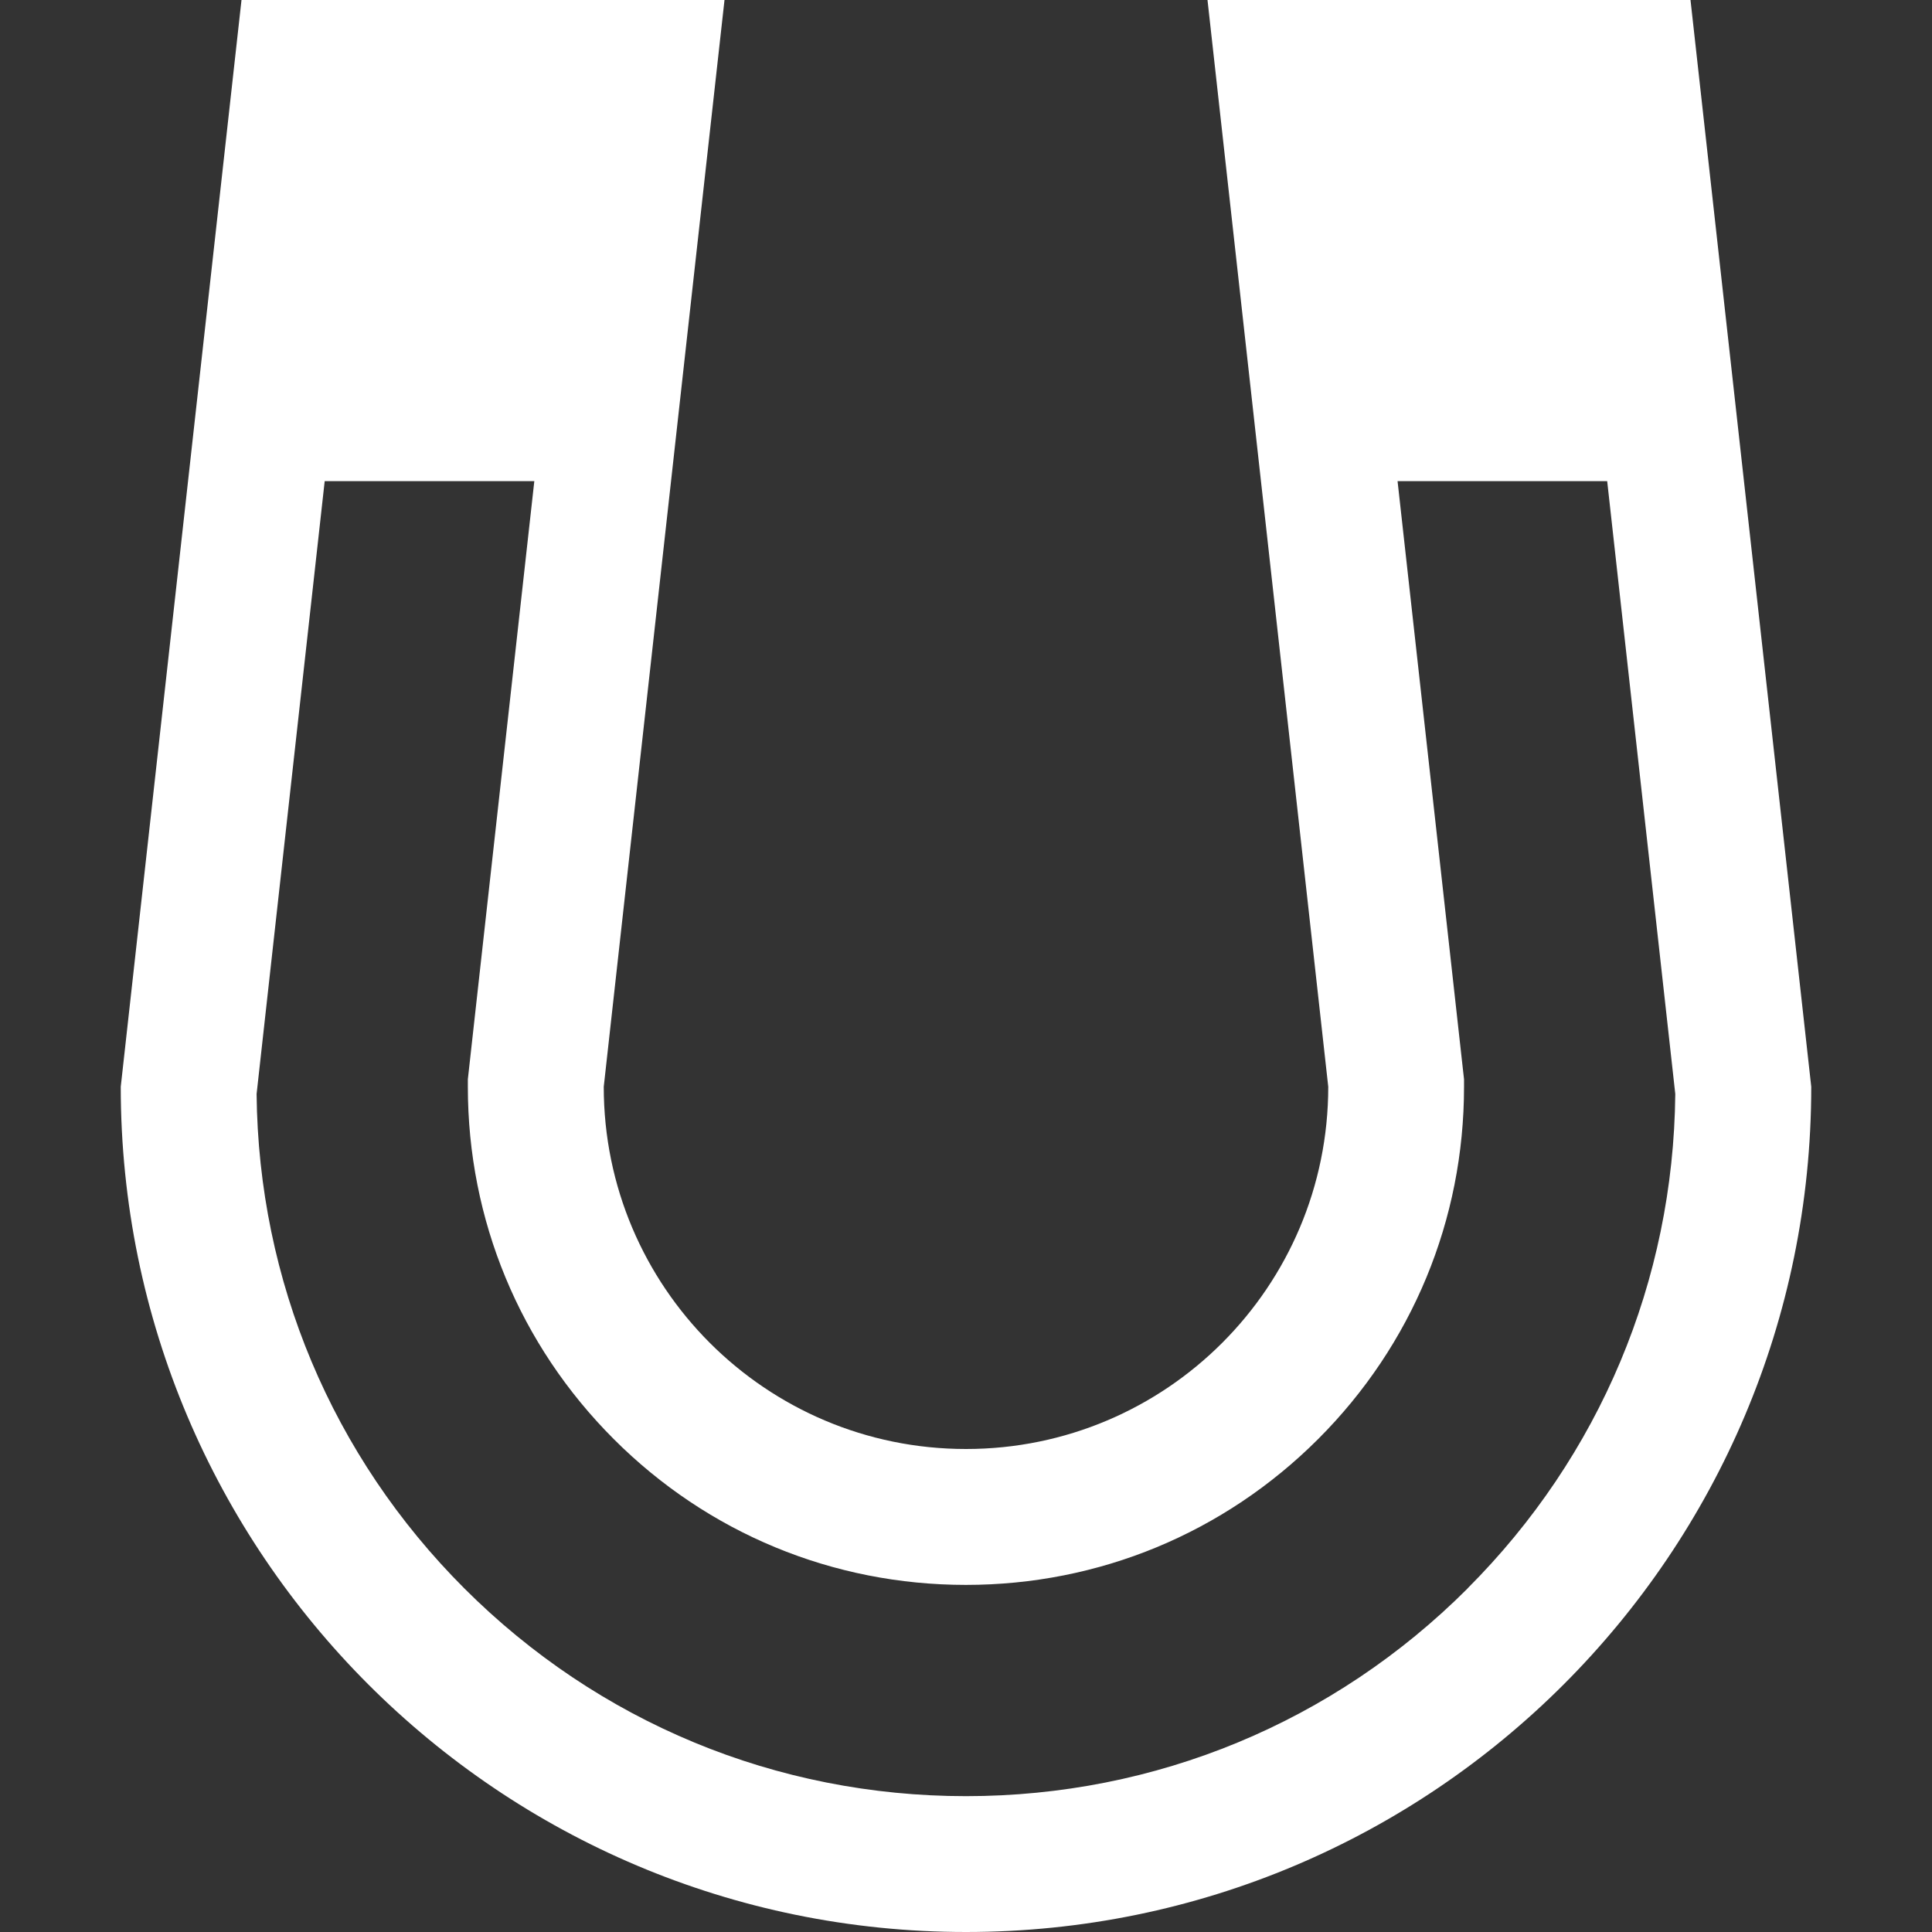 <!-- Generated by IcoMoon.io -->
<svg version="1.1" xmlns="http://www.w3.org/2000/svg" width="32" height="32" viewBox="0 0 32 32">
<rect x="0" y="0" width="32" height="32" fill="#333333" stroke="none"/>
<title>magnet</title>
<path fill="#fff" d="M28 0h-8l2 18c0 3.314-2.686 6-6 6s-6-2.686-6-6l2-18h-8l-2 18c0 7.732 6.268 14 14 14s14-6.268 14-14l-2-18zM24.309 26.309c-2.219 2.219-5.17 3.441-8.309 3.441s-6.089-1.222-8.309-3.441c-2.191-2.191-3.41-5.095-3.441-8.189l1.128-10.151h3.472l-1.101 9.907v0.125c0 2.204 0.858 4.275 2.416 5.834s3.63 2.416 5.834 2.416 4.275-0.858 5.834-2.416c1.558-1.558 2.416-3.63 2.416-5.834v-0.125l-0.014-0.124-1.087-9.783h3.472l1.128 10.151c-0.031 3.094-1.25 5.998-3.441 8.189z"></path>
</svg>
